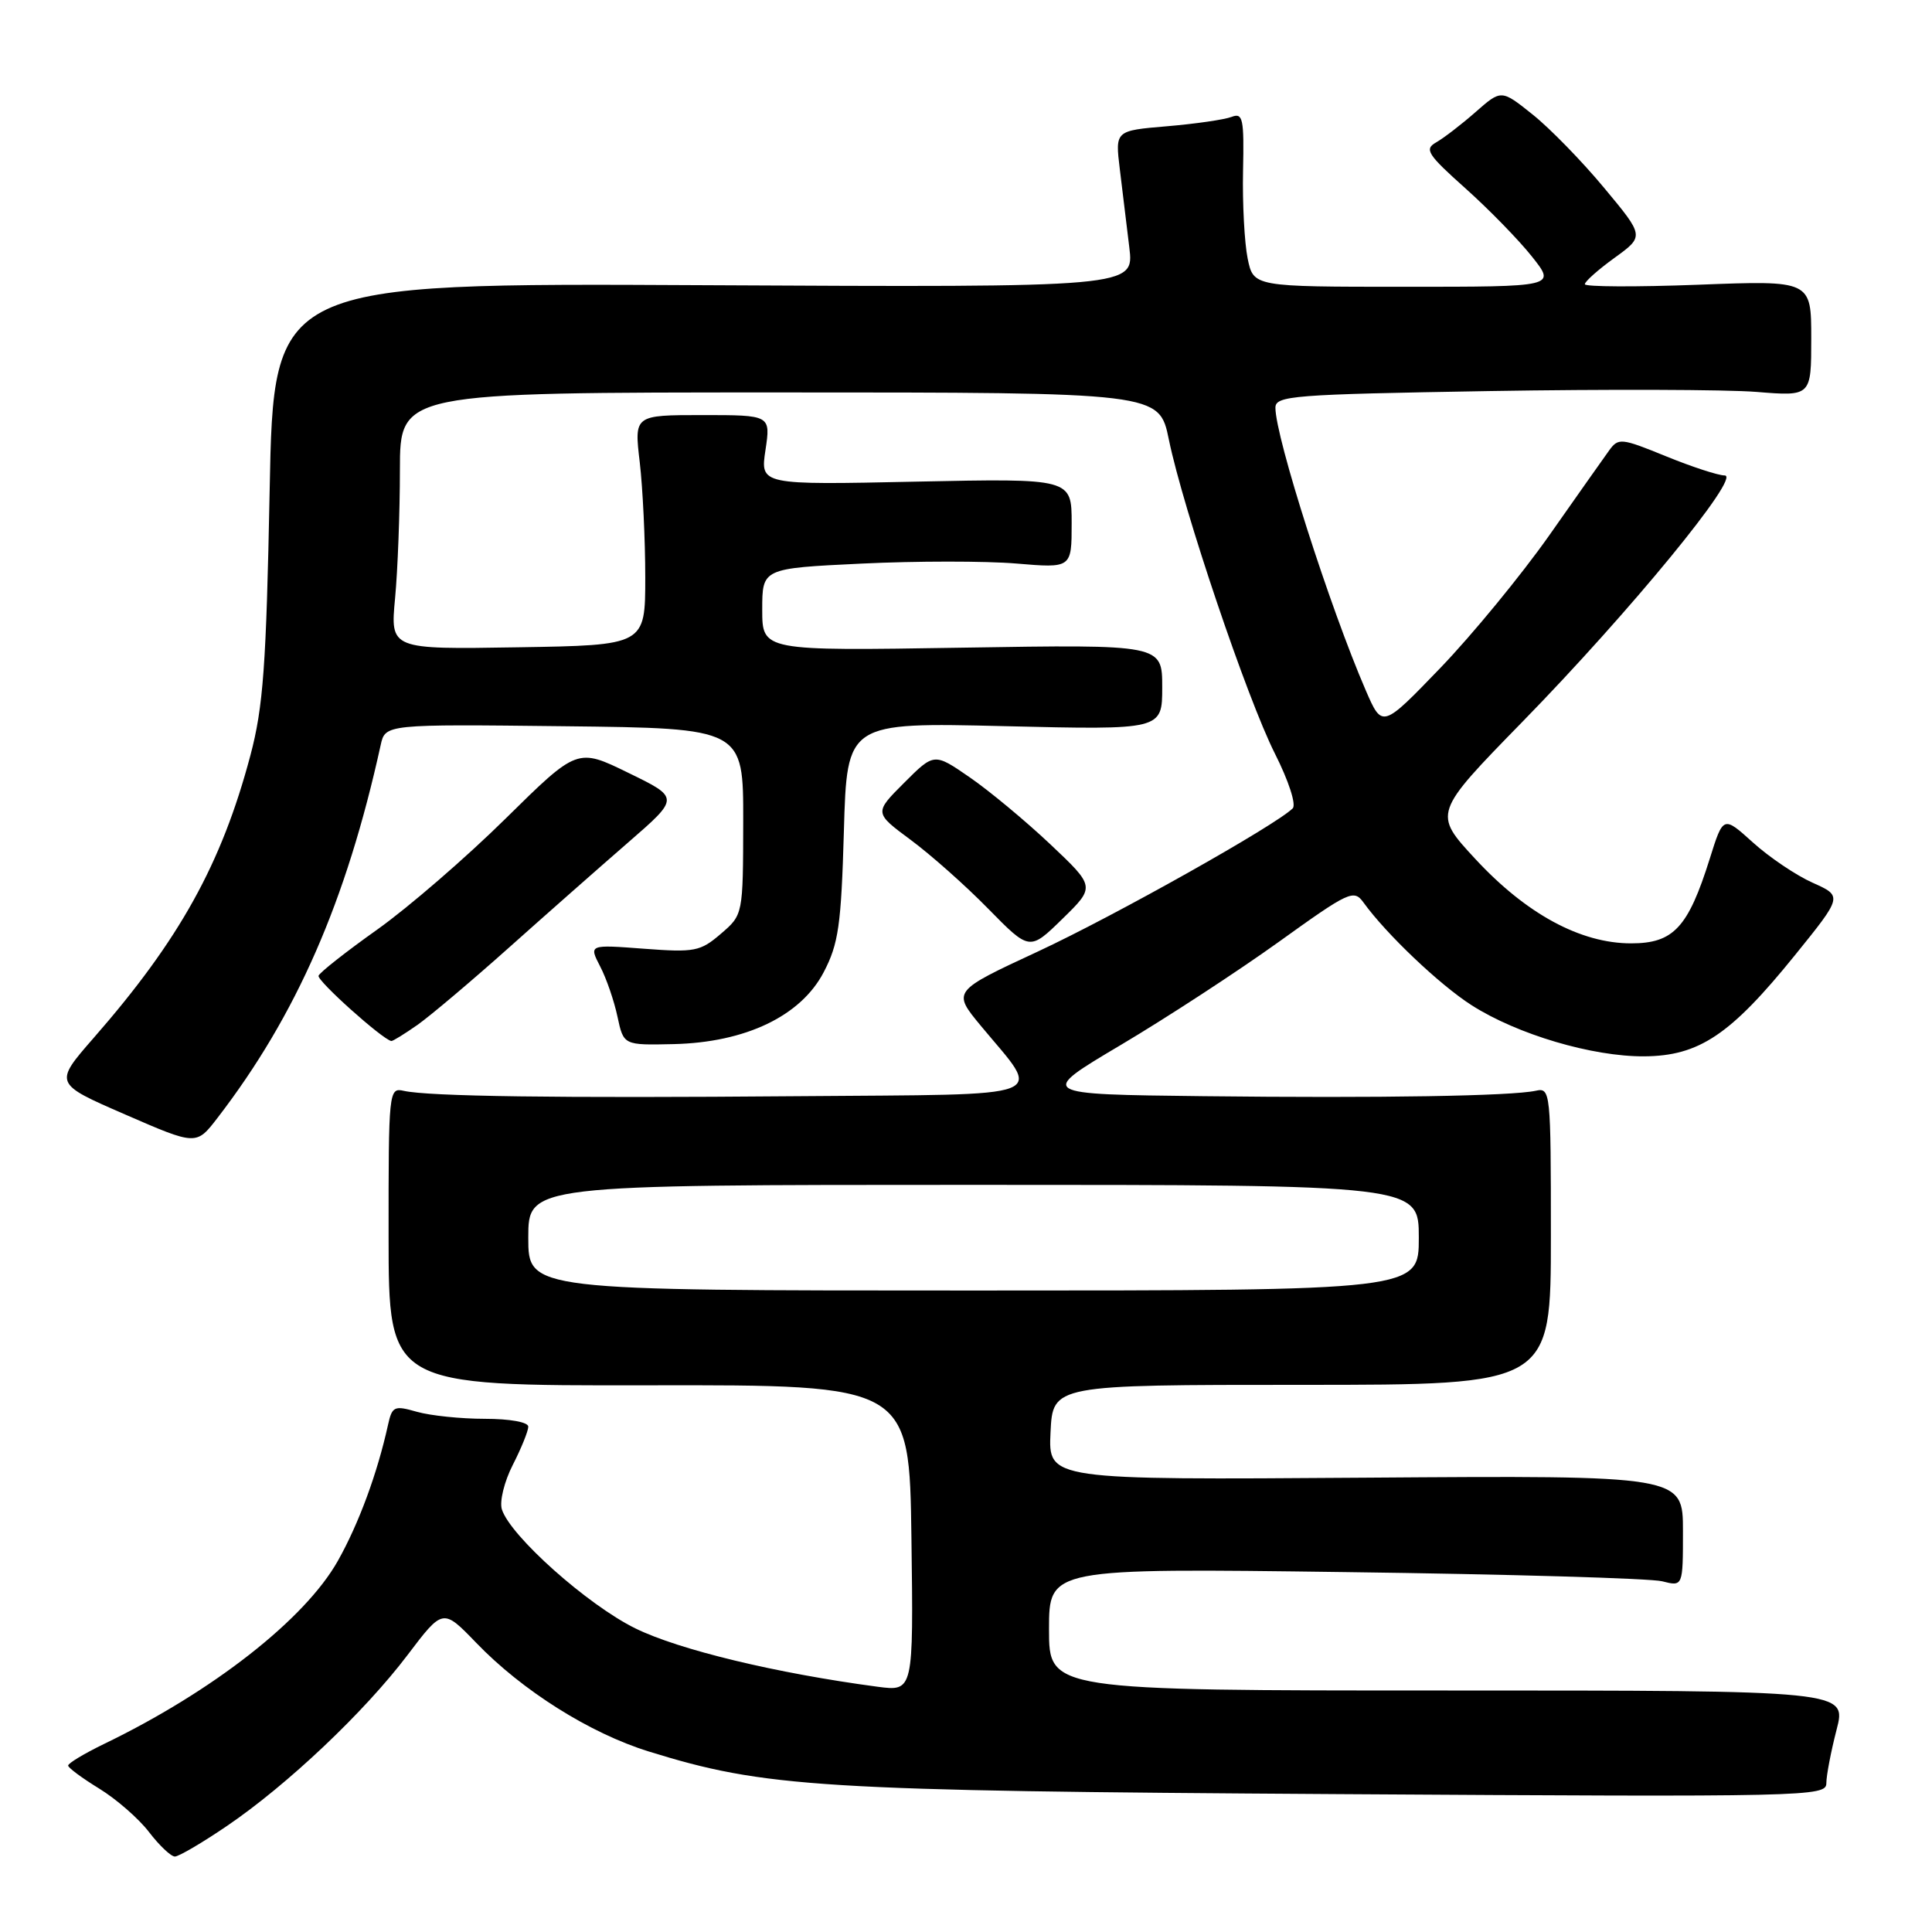 <?xml version="1.0" encoding="UTF-8" standalone="no"?>
<!DOCTYPE svg PUBLIC "-//W3C//DTD SVG 1.1//EN" "http://www.w3.org/Graphics/SVG/1.1/DTD/svg11.dtd" >
<svg xmlns="http://www.w3.org/2000/svg" xmlns:xlink="http://www.w3.org/1999/xlink" version="1.1" viewBox="0 0 256 256">
 <g >
 <path fill="currentColor"
d=" M 30.07 241.95 C 38.06 236.52 48.27 226.87 54.00 219.30 C 58.69 213.11 58.69 213.11 63.10 217.68 C 69.20 224.02 78.15 229.65 85.93 232.07 C 101.41 236.87 108.43 237.30 177.25 237.73 C 239.70 238.12 242.00 238.06 242.00 236.28 C 242.00 235.27 242.61 232.09 243.35 229.22 C 244.71 224.00 244.71 224.00 191.85 224.00 C 139.00 224.00 139.00 224.00 139.00 215.90 C 139.00 207.79 139.00 207.79 178.25 208.31 C 199.84 208.59 218.74 209.14 220.25 209.53 C 223.00 210.23 223.00 210.23 223.00 202.87 C 223.00 195.50 223.00 195.50 180.95 195.80 C 138.90 196.10 138.90 196.10 139.20 189.80 C 139.50 183.50 139.50 183.50 172.50 183.50 C 205.50 183.50 205.50 183.50 205.50 163.79 C 205.50 144.61 205.45 144.10 203.50 144.53 C 200.26 145.23 183.06 145.52 159.50 145.25 C 137.50 145.00 137.50 145.00 148.50 138.47 C 154.55 134.88 163.96 128.74 169.41 124.83 C 178.80 118.08 179.39 117.81 180.68 119.60 C 183.72 123.80 190.75 130.48 195.00 133.20 C 201.06 137.07 210.98 140.01 217.86 139.97 C 225.14 139.92 229.30 137.13 237.83 126.58 C 244.16 118.75 244.16 118.75 240.19 116.97 C 238.01 116.00 234.45 113.60 232.28 111.64 C 228.34 108.08 228.34 108.08 226.55 113.79 C 223.68 122.92 221.75 125.00 216.13 125.00 C 209.43 125.00 202.24 121.11 195.49 113.82 C 189.89 107.77 189.89 107.77 201.74 95.63 C 215.96 81.07 230.79 63.00 228.53 63.00 C 227.67 63.00 224.16 61.85 220.73 60.45 C 214.80 58.03 214.44 58.00 213.21 59.70 C 212.49 60.69 208.91 65.78 205.24 71.00 C 201.56 76.22 195.09 84.10 190.86 88.50 C 183.15 96.50 183.15 96.50 180.98 91.50 C 176.23 80.53 169.00 57.94 169.00 54.03 C 169.00 52.43 171.25 52.26 197.25 51.82 C 212.79 51.56 228.76 51.61 232.75 51.93 C 240.00 52.52 240.00 52.52 240.00 44.84 C 240.00 37.15 240.00 37.15 225.00 37.73 C 216.75 38.04 210.00 38.01 210.00 37.66 C 210.00 37.30 211.77 35.73 213.94 34.16 C 217.89 31.30 217.89 31.30 212.56 24.90 C 209.64 21.38 205.37 17.00 203.09 15.18 C 198.93 11.85 198.93 11.85 195.53 14.84 C 193.65 16.49 191.31 18.29 190.31 18.86 C 188.70 19.77 189.12 20.44 194.18 24.96 C 197.30 27.75 201.28 31.83 203.01 34.02 C 206.17 38.00 206.17 38.00 186.13 38.00 C 166.09 38.00 166.09 38.00 165.32 34.25 C 164.90 32.19 164.62 26.98 164.71 22.67 C 164.86 15.69 164.69 14.91 163.19 15.49 C 162.26 15.85 158.41 16.41 154.63 16.73 C 147.76 17.31 147.76 17.31 148.38 22.41 C 148.72 25.21 149.29 29.88 149.64 32.79 C 150.28 38.08 150.28 38.08 93.27 37.79 C 36.26 37.50 36.26 37.50 35.73 65.00 C 35.28 88.23 34.88 93.68 33.18 100.09 C 29.36 114.47 23.79 124.52 12.41 137.53 C 7.14 143.57 7.14 143.57 16.57 147.67 C 26.01 151.78 26.01 151.78 28.81 148.14 C 39.27 134.55 45.89 119.43 50.44 98.73 C 51.05 95.96 51.05 95.96 74.77 96.23 C 98.50 96.50 98.50 96.50 98.48 108.85 C 98.46 121.21 98.46 121.21 95.52 123.73 C 92.80 126.07 92.06 126.22 85.31 125.71 C 78.03 125.16 78.03 125.16 79.52 128.05 C 80.35 129.63 81.38 132.64 81.82 134.72 C 82.63 138.50 82.63 138.50 89.26 138.35 C 98.79 138.13 106.11 134.63 109.14 128.83 C 111.11 125.06 111.46 122.63 111.82 110.11 C 112.23 95.72 112.23 95.72 133.11 96.22 C 154.00 96.72 154.00 96.72 154.00 91.06 C 154.00 85.39 154.00 85.39 127.50 85.82 C 101.00 86.25 101.00 86.25 101.00 80.78 C 101.00 75.31 101.00 75.31 114.15 74.68 C 121.38 74.33 130.61 74.33 134.65 74.67 C 142.00 75.29 142.00 75.29 142.00 69.34 C 142.00 63.39 142.00 63.39 121.37 63.82 C 100.73 64.26 100.73 64.26 101.43 59.63 C 102.12 55.00 102.12 55.00 93.08 55.00 C 84.03 55.00 84.03 55.00 84.77 61.25 C 85.17 64.69 85.50 71.55 85.50 76.50 C 85.50 85.50 85.50 85.50 68.60 85.77 C 51.71 86.05 51.71 86.05 52.35 79.27 C 52.70 75.55 52.99 67.89 52.99 62.25 C 53.00 52.00 53.00 52.00 103.30 52.00 C 153.60 52.00 153.60 52.00 154.88 58.25 C 156.79 67.51 165.25 92.57 168.94 99.87 C 170.76 103.48 171.78 106.62 171.29 107.11 C 169.05 109.35 147.73 121.33 137.55 126.07 C 126.18 131.35 126.18 131.35 129.97 135.93 C 138.13 145.77 140.21 144.97 105.79 145.25 C 73.68 145.52 56.79 145.28 53.49 144.54 C 51.52 144.09 51.48 144.56 51.49 163.85 C 51.50 183.62 51.50 183.62 86.00 183.56 C 120.50 183.50 120.50 183.50 120.77 203.81 C 121.04 224.13 121.04 224.13 116.27 223.50 C 102.89 221.72 89.99 218.62 84.19 215.77 C 77.86 212.66 67.62 203.53 66.50 200.00 C 66.17 198.96 66.82 196.31 67.95 194.10 C 69.08 191.89 70.00 189.61 70.00 189.04 C 70.00 188.44 67.56 188.00 64.24 188.00 C 61.08 188.00 57.03 187.58 55.24 187.07 C 52.23 186.21 51.96 186.33 51.41 188.82 C 50.00 195.22 47.55 201.87 44.78 206.80 C 40.42 214.56 28.19 224.13 13.75 231.10 C 11.14 232.37 9.01 233.65 9.03 233.95 C 9.04 234.25 10.90 235.62 13.15 237.00 C 15.40 238.38 18.37 240.96 19.74 242.75 C 21.11 244.54 22.66 246.00 23.17 246.00 C 23.69 246.00 26.79 244.18 30.07 241.95 Z  M 55.35 135.78 C 57.08 134.55 62.55 129.93 67.50 125.51 C 72.45 121.09 79.55 114.83 83.27 111.60 C 90.05 105.71 90.05 105.71 83.27 102.41 C 76.50 99.10 76.50 99.10 67.00 108.46 C 61.77 113.62 54.12 120.23 49.99 123.17 C 45.86 126.10 42.36 128.86 42.21 129.29 C 41.98 129.94 50.65 137.71 51.85 137.94 C 52.04 137.97 53.61 137.00 55.35 135.78 Z  M 139.16 111.86 C 135.87 108.76 131.07 104.77 128.48 102.99 C 123.78 99.75 123.78 99.75 119.80 103.73 C 115.83 107.70 115.83 107.70 120.66 111.28 C 123.32 113.25 127.96 117.36 130.96 120.43 C 136.43 126.00 136.43 126.00 140.78 121.75 C 145.13 117.50 145.13 117.50 139.16 111.86 Z  M 70.00 164.00 C 70.00 157.00 70.00 157.00 129.00 157.00 C 188.00 157.00 188.00 157.00 188.00 164.00 C 188.00 171.00 188.00 171.00 129.00 171.00 C 70.00 171.00 70.00 171.00 70.00 164.00 Z "/>
</g>
</svg>